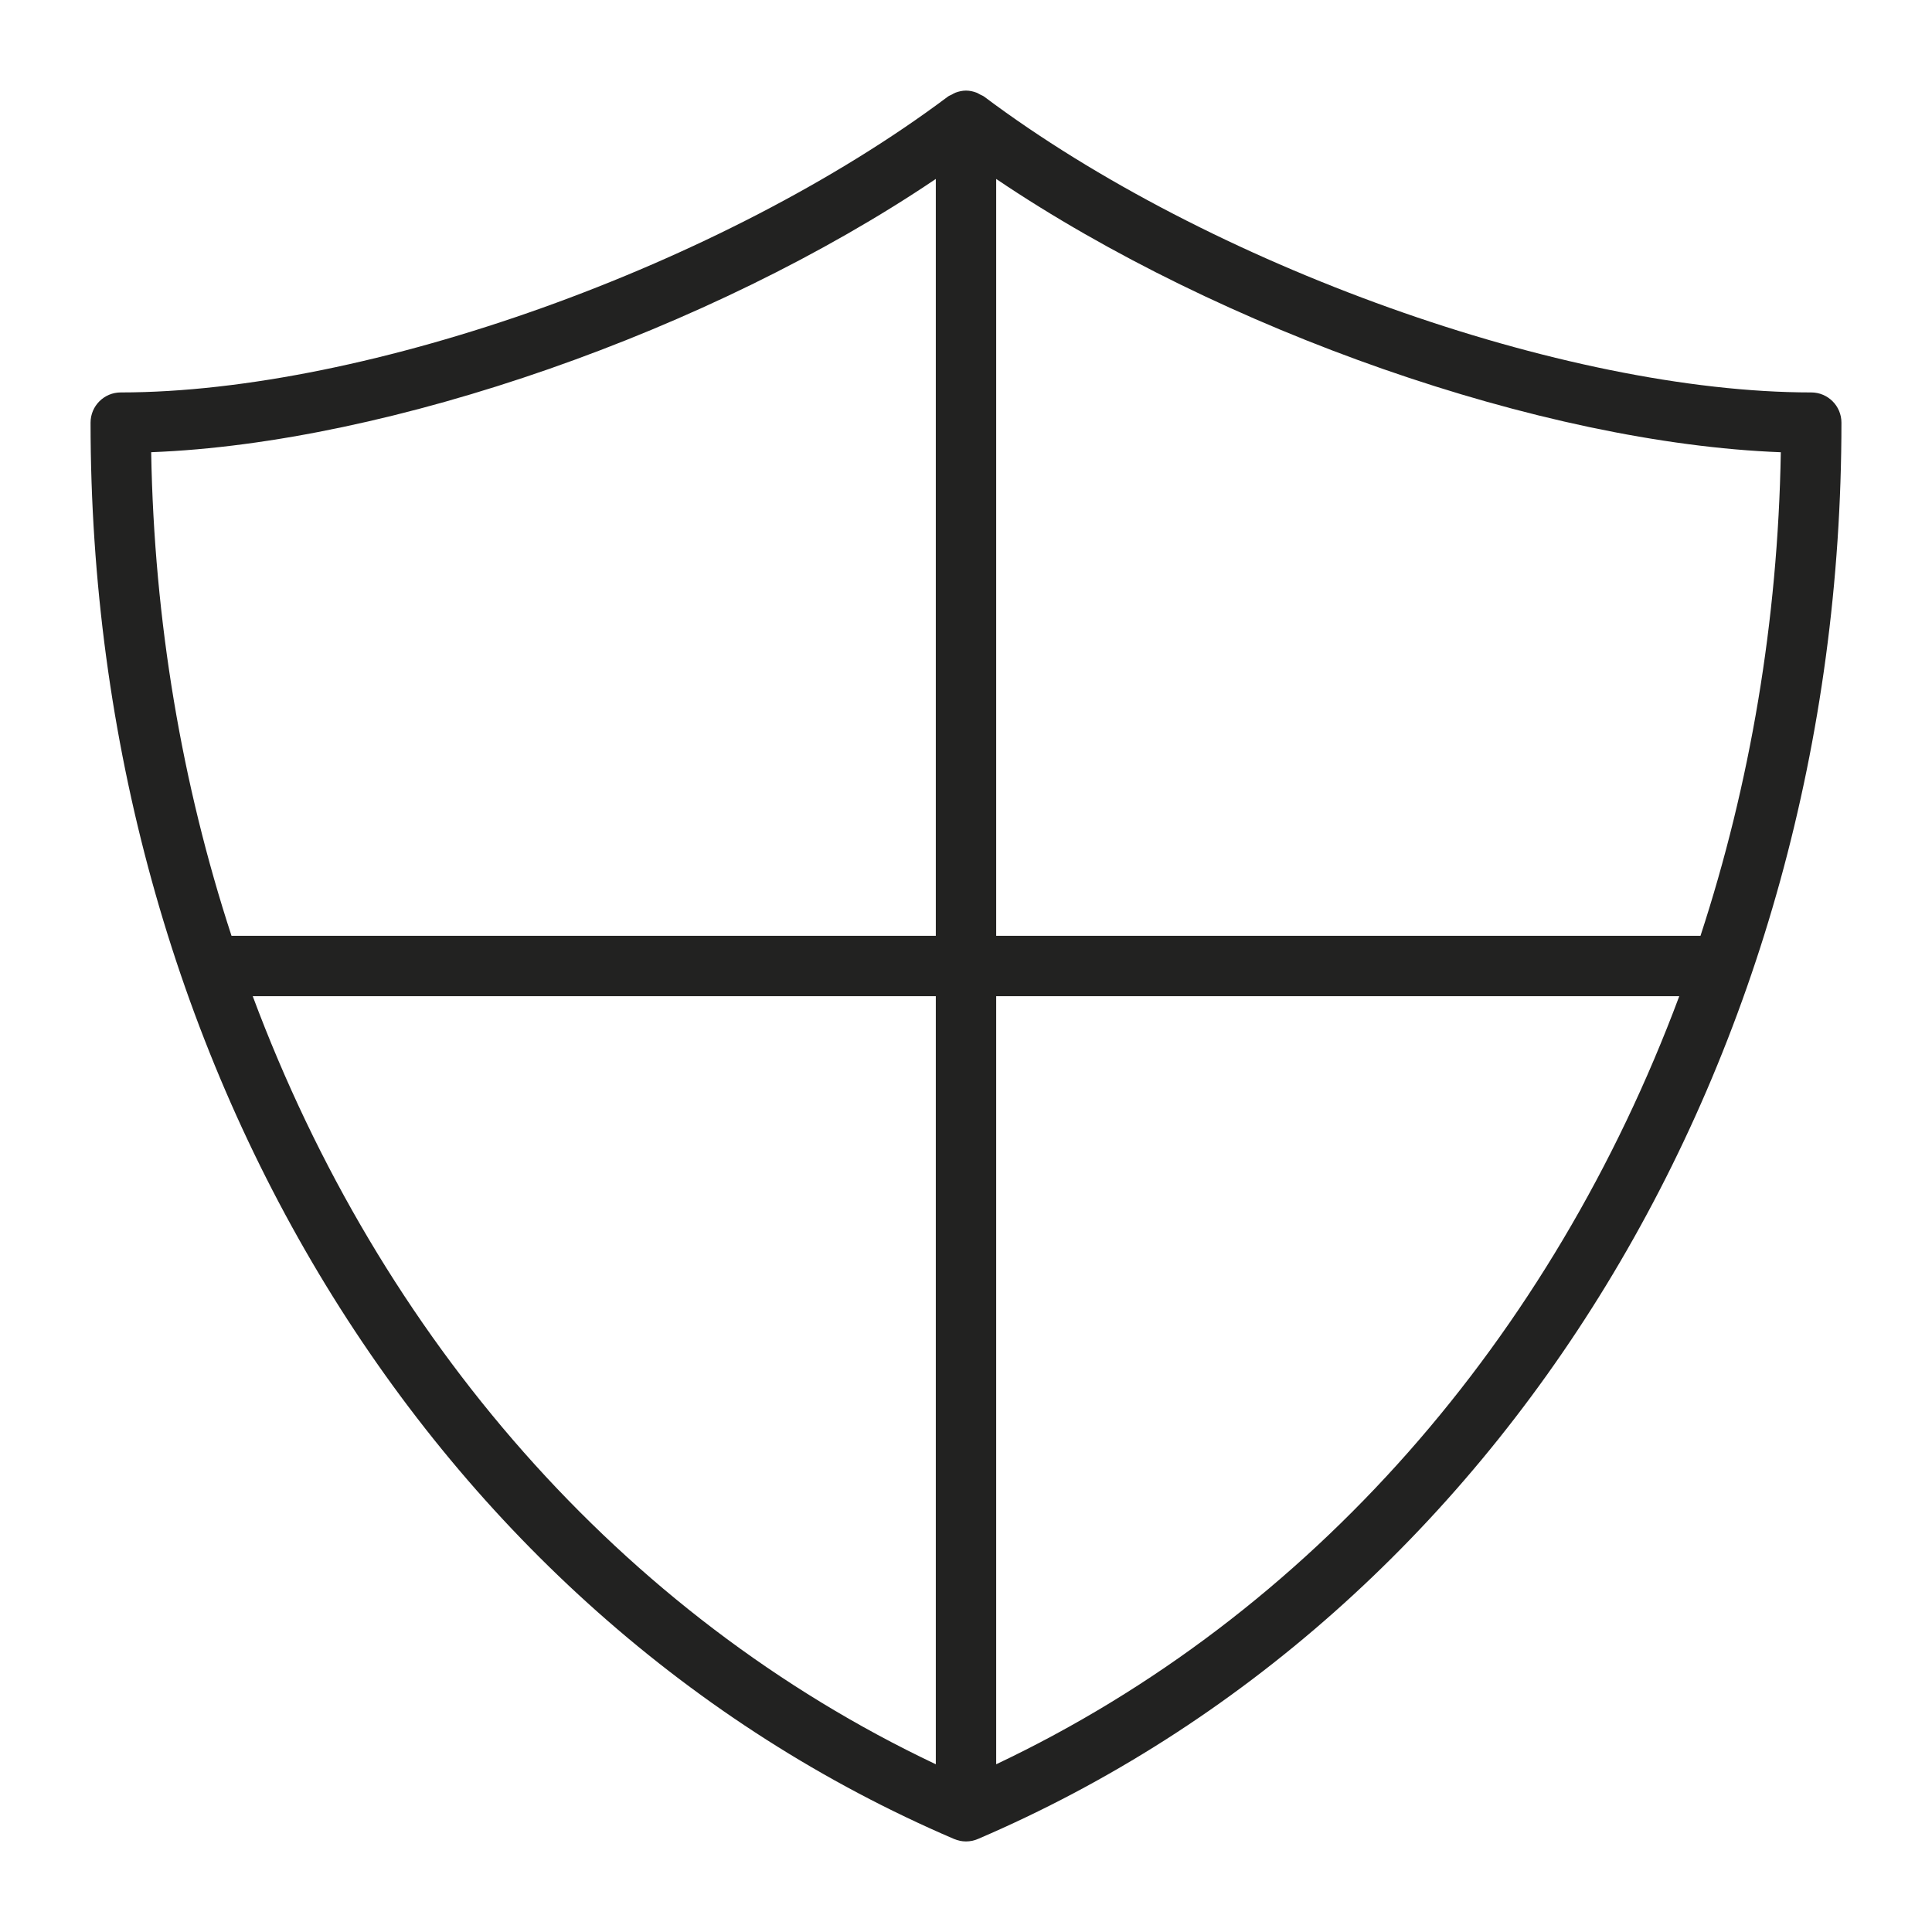 <?xml version="1.0" encoding="utf-8"?>
<!-- Generator: Adobe Illustrator 19.2.1, SVG Export Plug-In . SVG Version: 6.00 Build 0)  -->
<!DOCTYPE svg PUBLIC "-//W3C//DTD SVG 1.1//EN" "http://www.w3.org/Graphics/SVG/1.1/DTD/svg11.dtd">
<svg version="1.1" id="Layer_1" xmlns="http://www.w3.org/2000/svg" xmlns:xlink="http://www.w3.org/1999/xlink" x="0px" y="0px"
	 width="64px" height="64px" viewBox="0 0 64 64" enable-background="new 0 0 64 64" xml:space="preserve">
<path fill="#222221" d="M60,13c-8.171,0-19.951-4.213-27.4-9.8c-0.042-0.031-0.09-0.046-0.135-0.07
	c-0.038-0.02-0.072-0.043-0.112-0.059c-0.112-0.043-0.229-0.069-0.347-0.07C32.004,3.001,32.002,3,32,3s-0.004,0.001-0.006,0.001
	c-0.118,0.001-0.235,0.028-0.347,0.07c-0.04,0.015-0.075,0.038-0.112,0.059C31.49,3.154,31.442,3.169,31.4,3.2
	C23.951,8.787,12.171,13,4,13c-0.552,0-1,0.448-1,1c0,21.055,11.229,39.472,28.606,46.919c0,0,0.001,0,0.002,0
	C31.728,60.971,31.861,61,32,61s0.272-0.029,0.392-0.081c0,0,0.001,0,0.002,0C49.771,53.472,61,35.055,61,14
	C61,13.448,60.552,13,60,13z M31,5.928V31H7.669c-1.641-5.018-2.564-10.414-2.661-16.02C12.913,14.681,23.554,10.953,31,5.928z
	 M8.372,33H31v25.444C20.561,53.499,12.594,44.319,8.372,33z M33,58.444V33h22.628C51.406,44.319,43.439,53.499,33,58.444z
	 M56.331,31H33V5.928c7.446,5.026,18.087,8.753,25.992,9.053C58.895,20.586,57.972,25.982,56.331,31z"/>
</svg>
